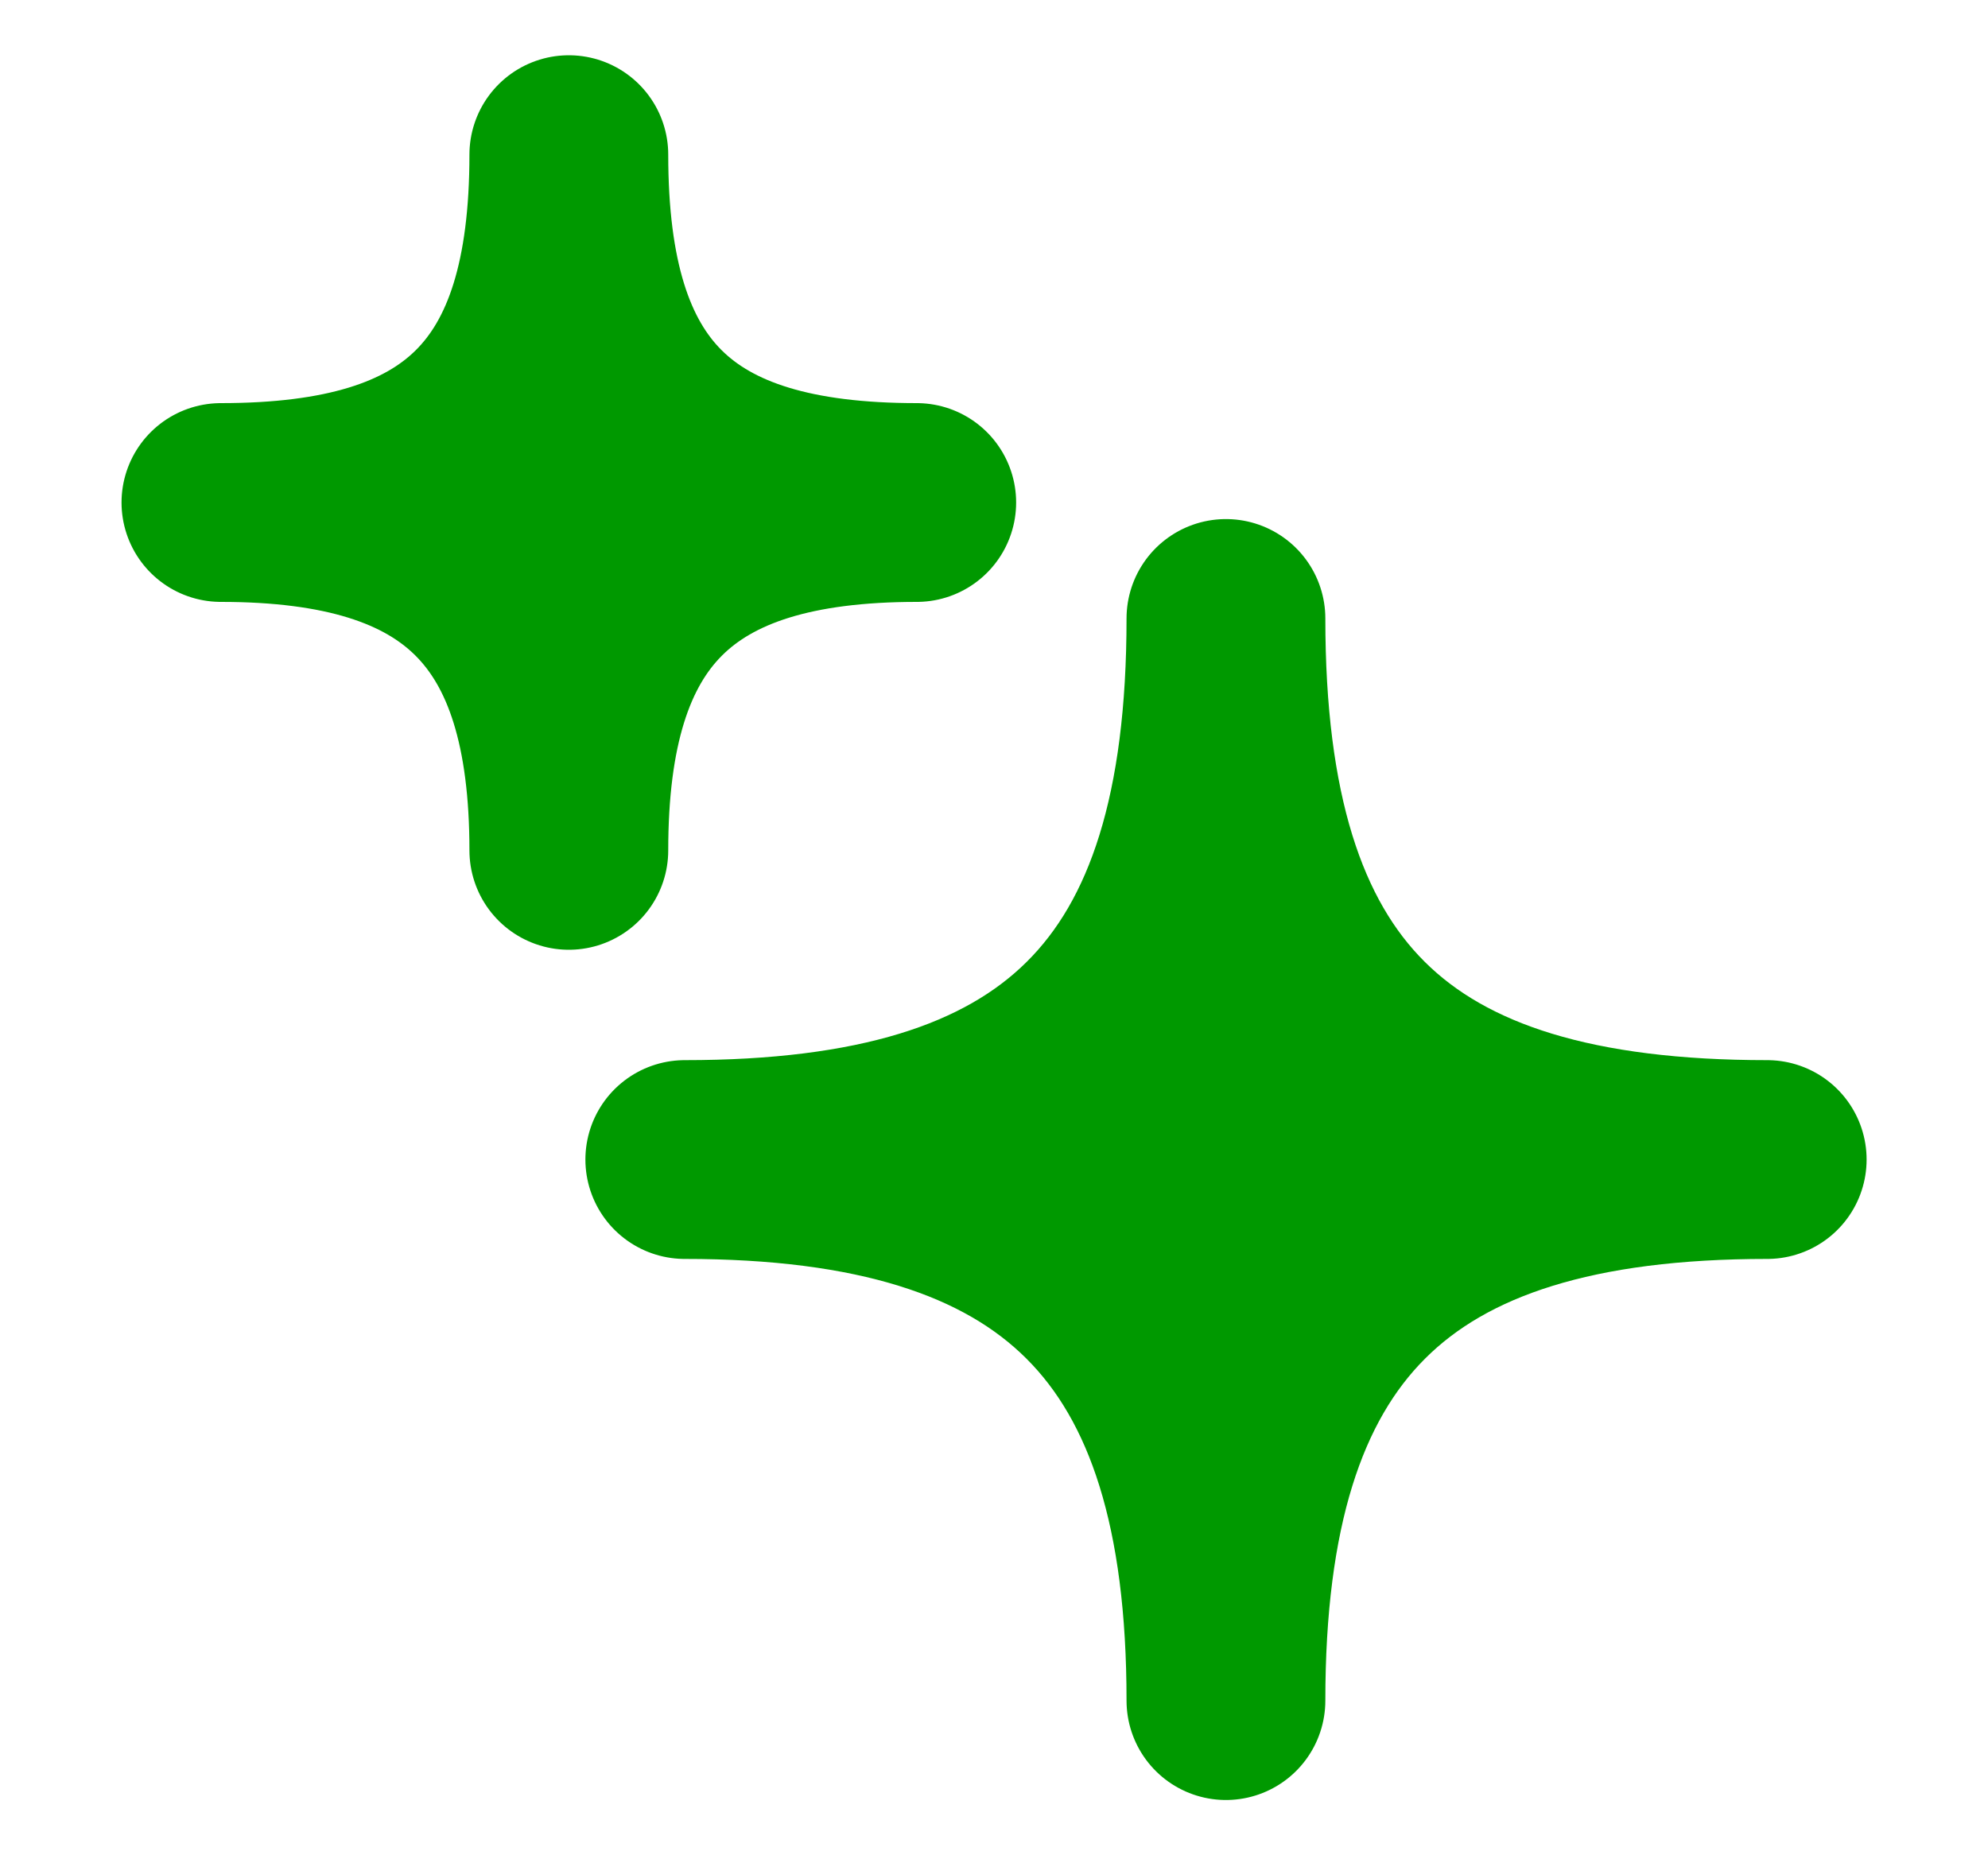 <svg width="15" height="14" viewBox="0 0 15 14" fill="none" xmlns="http://www.w3.org/2000/svg">
<g clip-path="url(#clip0_631_8892)">
<path d="M5.167 8.75C8.011 8.75 9.25 7.553 9.25 4.667C9.25 7.553 10.481 8.75 13.334 8.75C10.481 8.75 9.25 9.981 9.25 12.833C9.25 9.981 8.011 8.75 5.167 8.75ZM1.667 3.792C3.495 3.792 4.292 3.023 4.292 1.167C4.292 3.023 5.084 3.792 6.917 3.792C5.084 3.792 4.292 4.583 4.292 6.417C4.292 4.583 3.495 3.792 1.667 3.792Z" fill="#009900" stroke="#009900" stroke-width="1.5" stroke-linejoin="round"/>
</g>
<defs>
<clipPath id="clip0_631_8892">
<rect width="14" height="14" fill="white" transform="translate(0.5)"/>
</clipPath>
</defs>
</svg>
